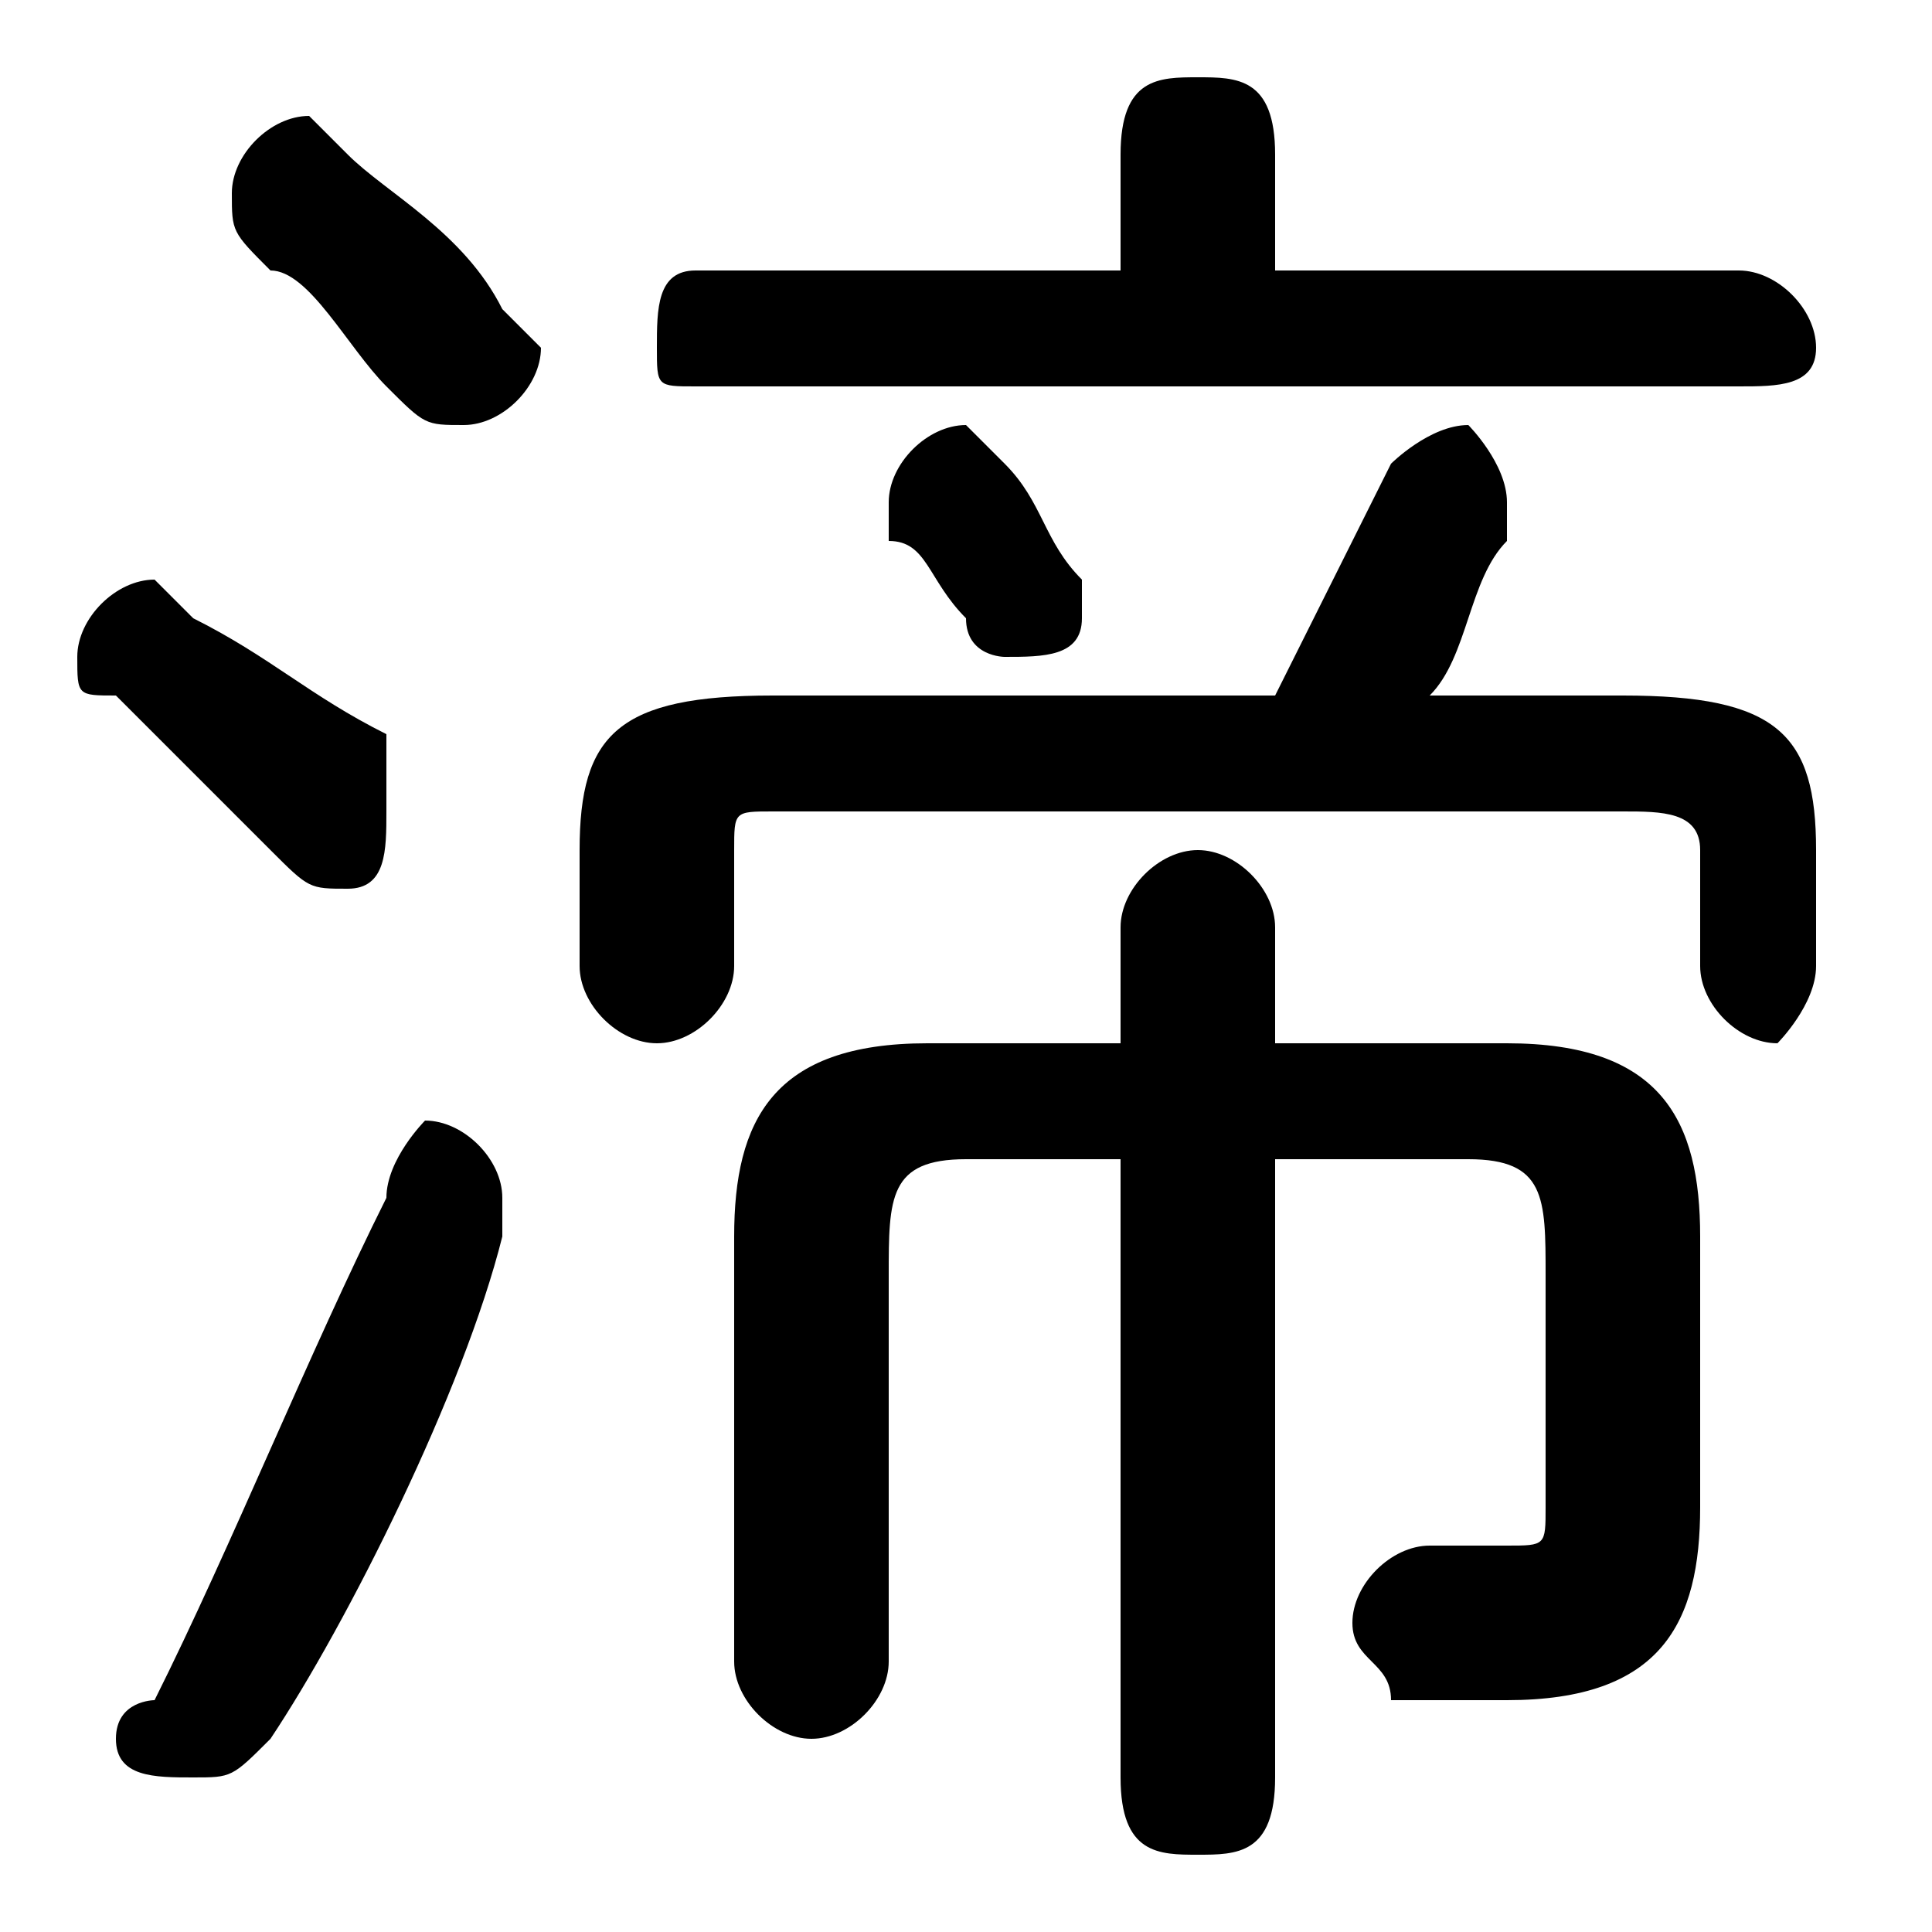 <svg xmlns="http://www.w3.org/2000/svg" viewBox="0 -44.0 50.0 50.0">
    <rect x="0" y="-44.0" width="50.0" height="50.0" fill="#808080" stroke="none"/>
    <g transform="scale(1, -1)">
        <!-- ボディの枠 -->
        <rect x="0" y="-6.0" width="50.0" height="50.0"
            stroke="white" fill="white"/>
        <!-- グリフ座標系の原点 -->
        <circle cx="0" cy="0" r="5" fill="white"/>
        <!-- グリフのアウトライン -->
        <g style="fill:black;stroke:#000000;stroke-width:0;stroke-linecap:round;stroke-linejoin:round;">
        <path d="M 33.0 37.0 L 33.0 40.0 C 33.0 42.0 32.0 42.0 31.0 42.0 C 30.0 42.0 29.0 42.0 29.0 40.0 L 29.0 37.0 L 18.0 37.0 C 17.0 37.0 17.0 36.0 17.0 35.0 C 17.0 34.0 17.0 34.0 18.0 34.0 L 45.0 34.0 C 46.0 34.0 47.0 34.0 47.0 35.0 C 47.0 36.0 46.0 37.0 45.0 37.0 Z M 37.0 26.0 C 38.0 27.0 38.0 29.0 39.0 30.0 C 39.0 31.0 39.0 31.0 39.0 31.0 C 39.0 32.0 38.0 33.0 38.0 33.0 C 37.0 33.0 36.0 32.0 36.0 32.0 C 35.0 30.0 34.0 28.0 33.0 26.0 L 20.0 26.0 C 16.0 26.0 15.0 25.0 15.0 22.0 L 15.0 19.0 C 15.0 18.0 16.0 17.0 17.0 17.0 C 18.0 17.0 19.0 18.0 19.0 19.0 L 19.0 22.0 C 19.0 23.0 19.0 23.0 20.0 23.0 L 42.0 23.0 C 43.0 23.0 44.0 23.0 44.0 22.0 L 44.0 19.0 C 44.0 18.0 45.0 17.0 46.0 17.0 C 46.0 17.0 47.0 18.0 47.0 19.0 L 47.0 22.0 C 47.0 25.0 46.0 26.0 42.0 26.0 Z M 29.0 17.0 L 24.0 17.0 C 20.0 17.0 19.0 15.0 19.0 12.0 L 19.0 1.0 C 19.0 -0.0 20.0 -1.0 21.0 -1.0 C 22.0 -1.0 23.0 -0.0 23.0 1.0 L 23.0 11.0 C 23.0 13.0 23.0 14.0 25.0 14.0 L 29.0 14.0 L 29.0 -2.0 C 29.0 -4.0 30.0 -4.0 31.0 -4.0 C 32.0 -4.0 33.0 -4.0 33.0 -2.0 L 33.0 14.0 L 38.0 14.0 C 40.0 14.0 40.0 13.0 40.0 11.0 L 40.0 5.0 C 40.0 4.0 40.0 4.0 39.0 4.0 C 38.0 4.0 38.0 4.0 37.0 4.0 C 36.0 4.0 35.0 3.0 35.0 2.0 C 35.0 1.0 36.0 1.0 36.0 0.0 C 37.0 0.0 38.0 0.0 39.0 0.0 C 43.0 0.0 44.0 2.0 44.0 5.0 L 44.0 12.0 C 44.0 15.0 43.0 17.0 39.0 17.0 L 33.0 17.0 L 33.0 20.0 C 33.0 21.0 32.0 22.0 31.0 22.0 C 30.0 22.0 29.0 21.0 29.0 20.0 Z M 26.0 32.0 C 26.0 32.0 25.0 33.0 25.0 33.0 C 24.0 33.0 23.0 32.0 23.0 31.0 C 23.0 31.0 23.0 31.0 23.0 30.0 C 24.0 30.0 24.0 29.0 25.0 28.0 C 25.0 27.0 26.0 27.0 26.0 27.0 C 27.0 27.0 28.0 27.0 28.0 28.0 C 28.0 29.0 28.0 29.0 28.0 29.0 C 27.0 30.0 27.0 31.0 26.0 32.0 Z M 9.0 40.0 C 8.0 41.0 8.0 41.0 8.0 41.0 C 7.0 41.0 6.0 40.0 6.0 39.0 C 6.0 38.0 6.0 38.0 7.0 37.0 C 8.0 37.0 9.0 35.0 10.0 34.0 C 11.0 33.0 11.0 33.0 12.0 33.0 C 13.0 33.0 14.0 34.0 14.0 35.0 C 14.0 35.0 13.0 36.0 13.0 36.0 C 12.0 38.0 10.0 39.0 9.0 40.0 Z M 10.0 13.0 C 8.0 9.0 6.0 4.0 4.0 0.0 C 4.0 0.0 3.0 -0.0 3.0 -1.0 C 3.0 -2.0 4.0 -2.0 5.0 -2.0 C 6.0 -2.0 6.0 -2.0 7.0 -1.0 C 9.0 2.0 12.0 8.0 13.0 12.0 C 13.0 12.0 13.0 13.0 13.0 13.0 C 13.0 14.0 12.0 15.0 11.0 15.0 C 11.0 15.0 10.0 14.0 10.0 13.0 Z M 5.0 28.0 C 5.0 28.0 4.0 29.0 4.0 29.0 C 3.0 29.0 2.0 28.0 2.0 27.0 C 2.0 26.0 2.0 26.0 3.0 26.0 C 4.0 25.0 6.0 23.0 7.0 22.0 C 8.0 21.0 8.0 21.0 9.0 21.0 C 10.0 21.0 10.0 22.0 10.0 23.0 C 10.0 24.0 10.0 24.0 10.0 25.0 C 8.0 26.0 7.0 27.0 5.0 28.0 Z"/>
    </g>
    </g>
</svg>
